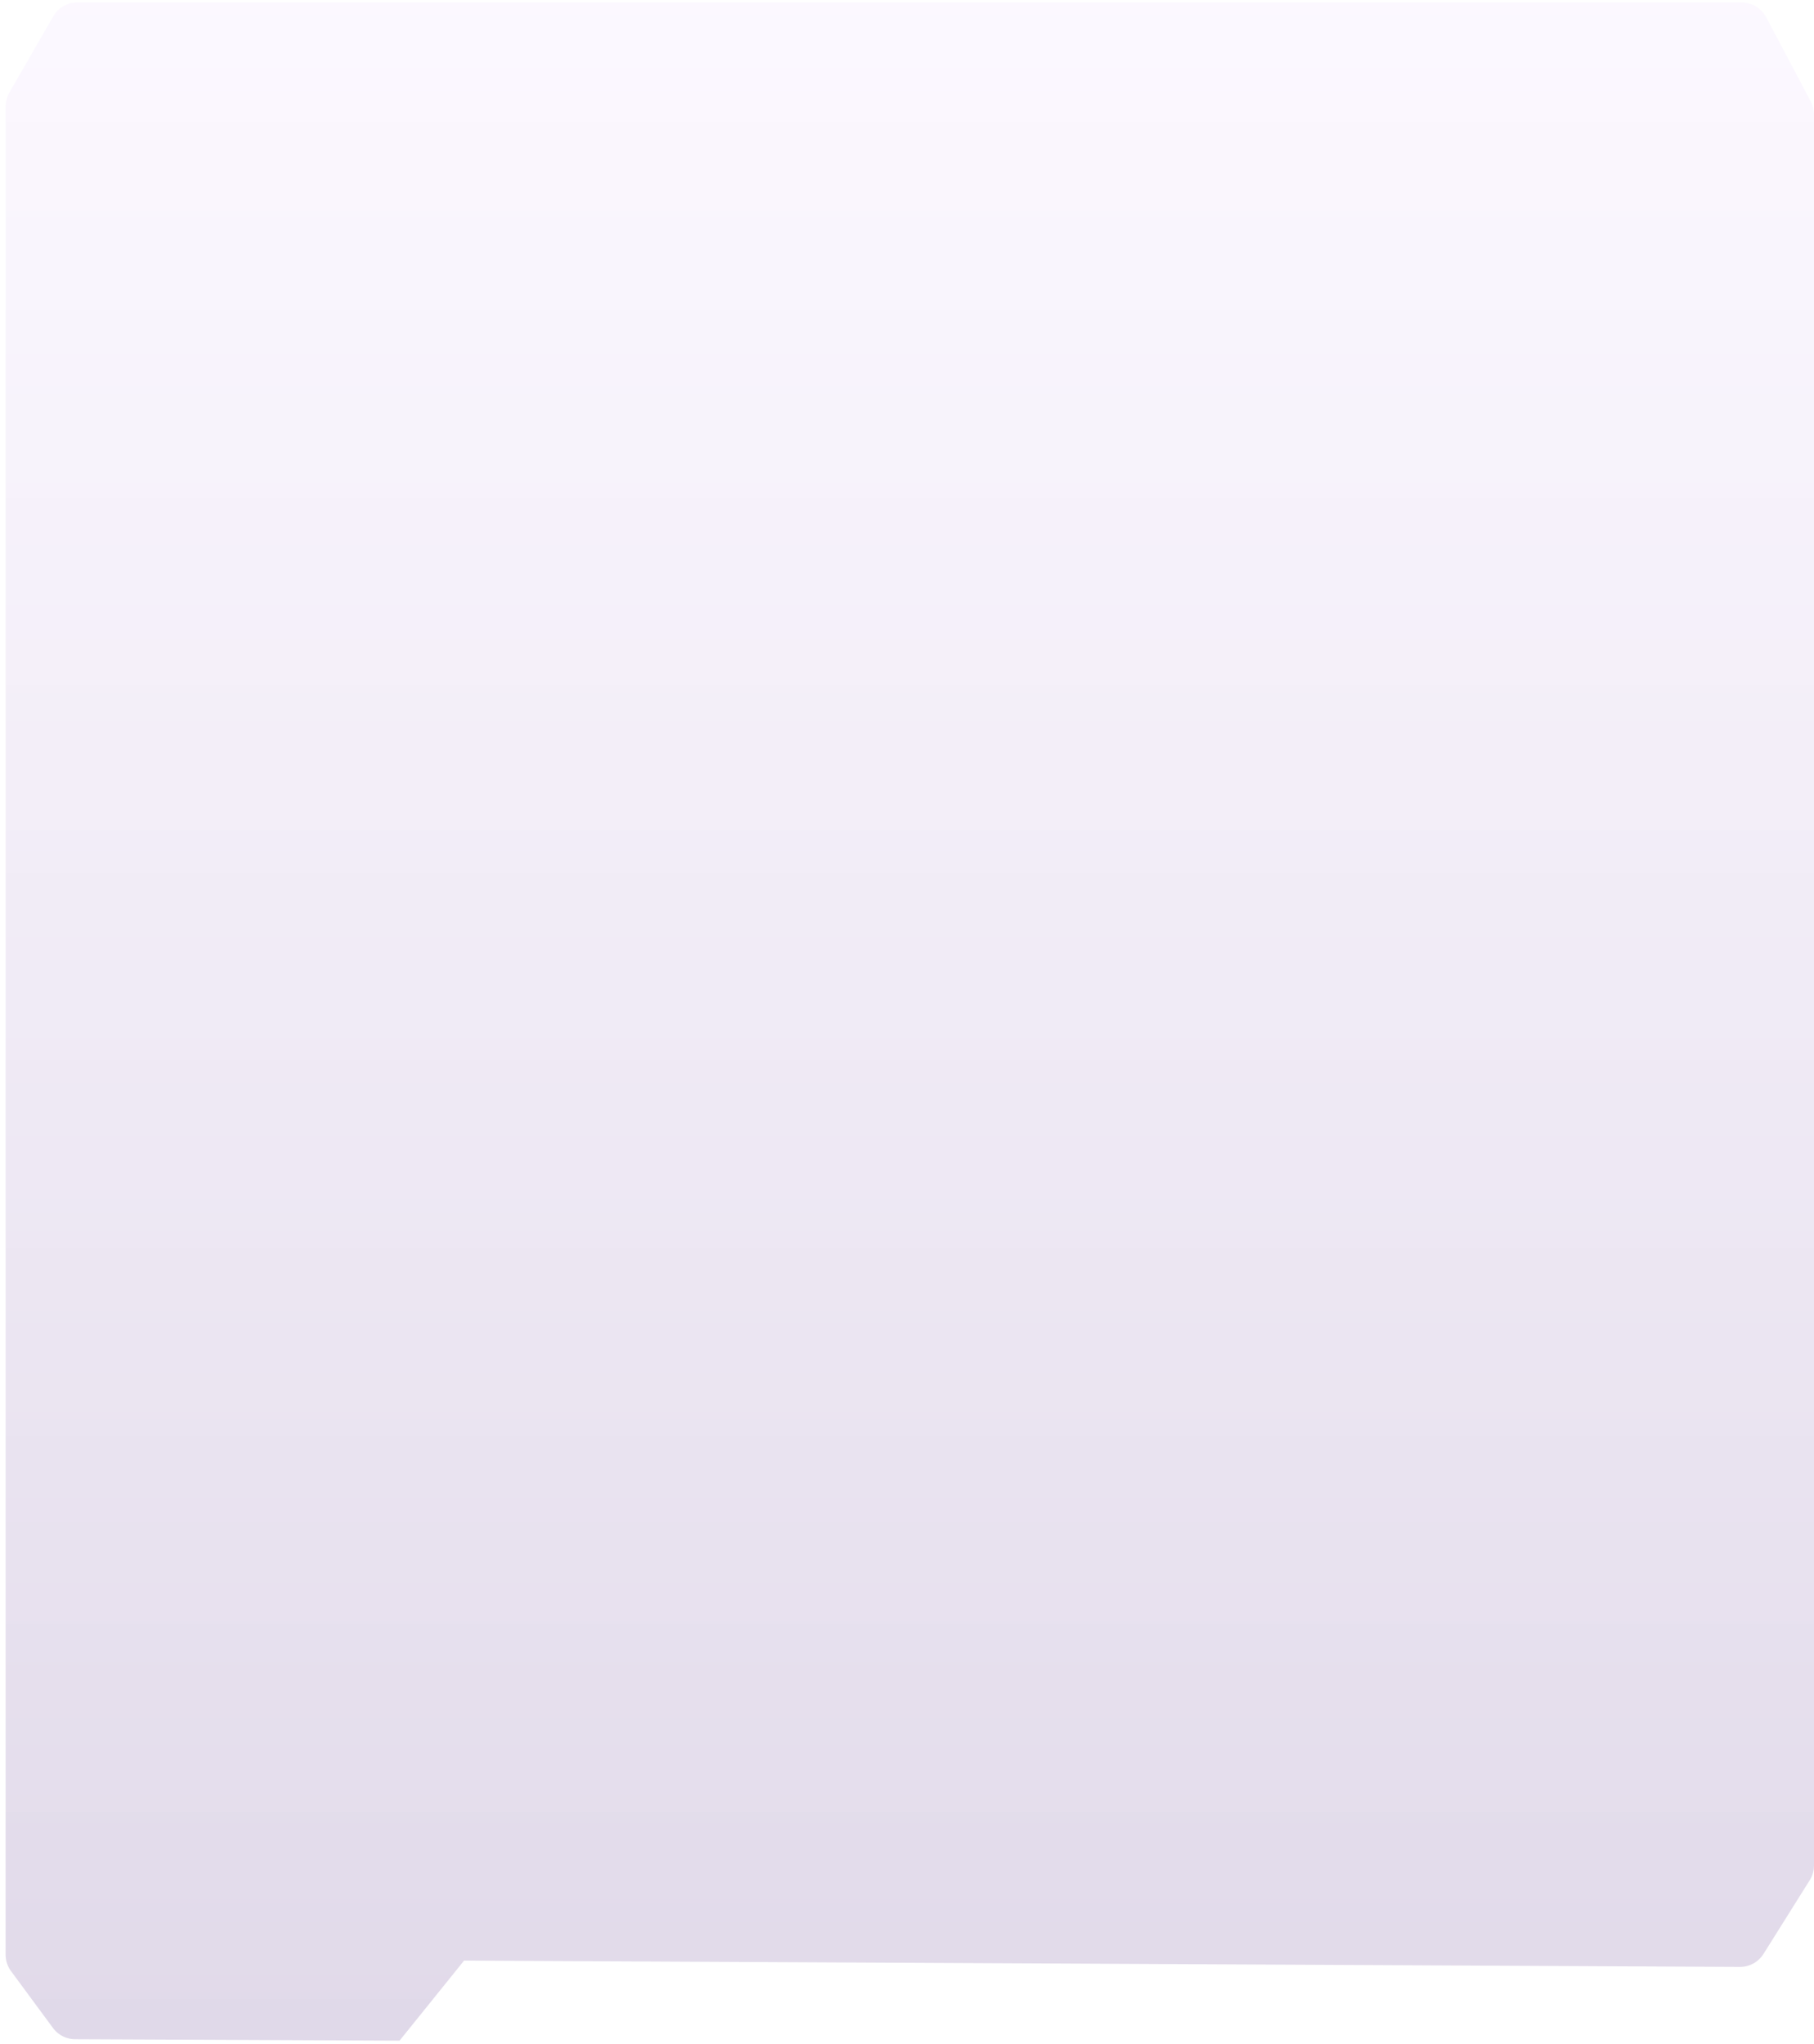 <svg xmlns="http://www.w3.org/2000/svg" width="261" height="294" viewBox="0 0 261 294">
    <defs>
        <linearGradient id="a" x1="50%" x2="50%" y1="0%" y2="100%">
            <stop offset="0%" stop-color="#E4C5FF" stop-opacity=".146"/>
            <stop offset="100%" stop-color="#3D0F73" stop-opacity=".2"/>
        </linearGradient>
    </defs>
    <path fill="url(#a)" fill-opacity=".8" fill-rule="evenodd" d="M7.653 2.36L1.341 13.325a4 4 0 0 0-.534 1.996v265.816a4 4 0 0 0 .782 2.375l6.026 8.166a4 4 0 0 0 3.2 1.625l46.673.206 9.283-11.515 183.558.91a4 4 0 0 0 3.408-1.874l6.651-10.602a4 4 0 0 0 .612-2.126V16.47a4 4 0 0 0-.464-1.87l-6.41-12.114a4 4 0 0 0-3.535-2.13H11.12A4 4 0 0 0 7.653 2.36z"/>
</svg>
